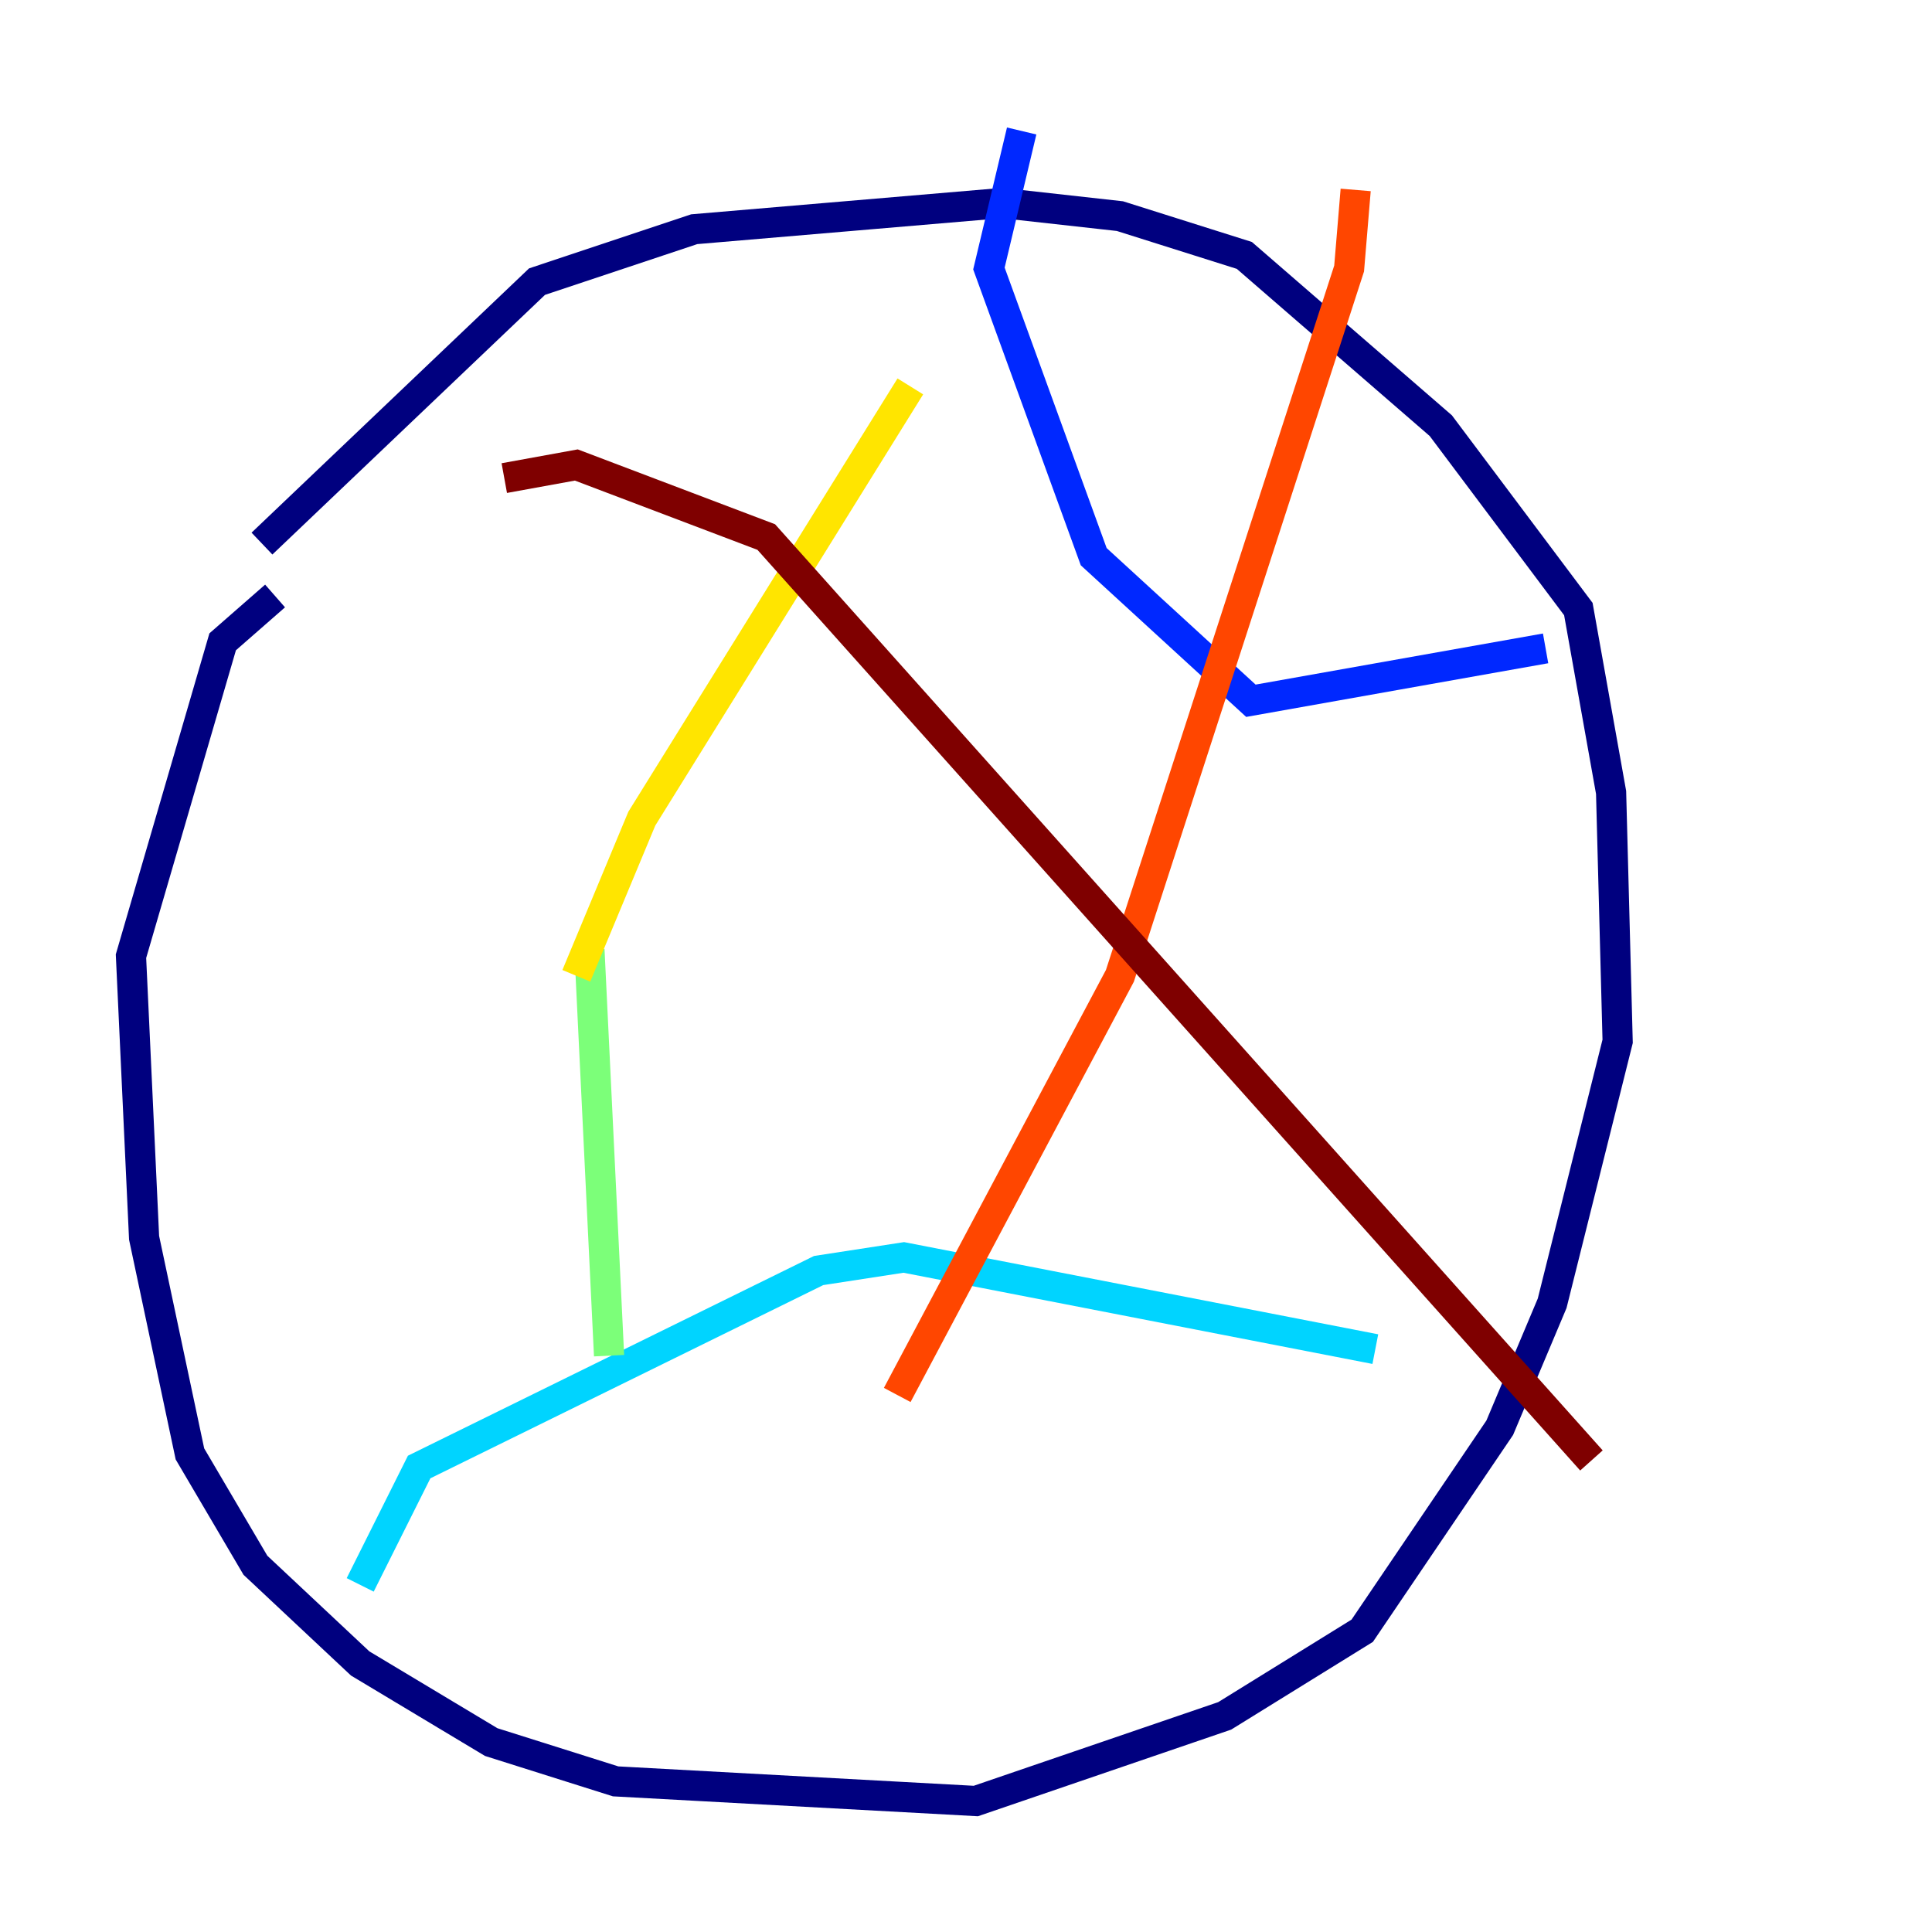 <?xml version="1.0" encoding="utf-8" ?>
<svg baseProfile="tiny" height="128" version="1.2" viewBox="0,0,128,128" width="128" xmlns="http://www.w3.org/2000/svg" xmlns:ev="http://www.w3.org/2001/xml-events" xmlns:xlink="http://www.w3.org/1999/xlink"><defs /><polyline fill="none" points="18.224,39.485 14.752,42.522 8.678,63.349 9.546,82.007 12.583,96.325 16.922,103.702 23.864,110.21 32.542,115.417 40.786,118.02 64.651,119.322 81.139,113.681 90.251,108.041 99.363,94.59 102.834,86.346 107.173,68.99 106.739,52.502 104.57,40.352 95.458,28.203 82.441,16.922 74.197,14.319 66.386,13.451 45.993,15.186 35.58,18.658 17.356,36.014" stroke="#00007f" stroke-width="2" /><polyline fill="none" points="67.688,8.678 65.519,17.79 72.461,36.881 82.875,46.427 102.4,42.956" stroke="#0028ff" stroke-width="2" /><polyline fill="none" points="23.864,105.003 27.77,97.193 54.237,84.176 59.878,83.308 91.119,89.383" stroke="#00d4ff" stroke-width="2" /><polyline fill="none" points="40.352,89.817 39.051,62.915" stroke="#7cff79" stroke-width="2" /><polyline fill="none" points="38.183,64.651 42.522,54.237 60.312,25.6" stroke="#ffe500" stroke-width="2" /><polyline fill="none" points="59.444,92.42 74.197,64.651 89.383,17.79 89.817,12.583" stroke="#ff4600" stroke-width="2" /><polyline fill="none" points="33.41,31.675 38.183,30.807 50.766,35.58 105.437,96.759" stroke="#7f0000" stroke-width="2" /></svg>